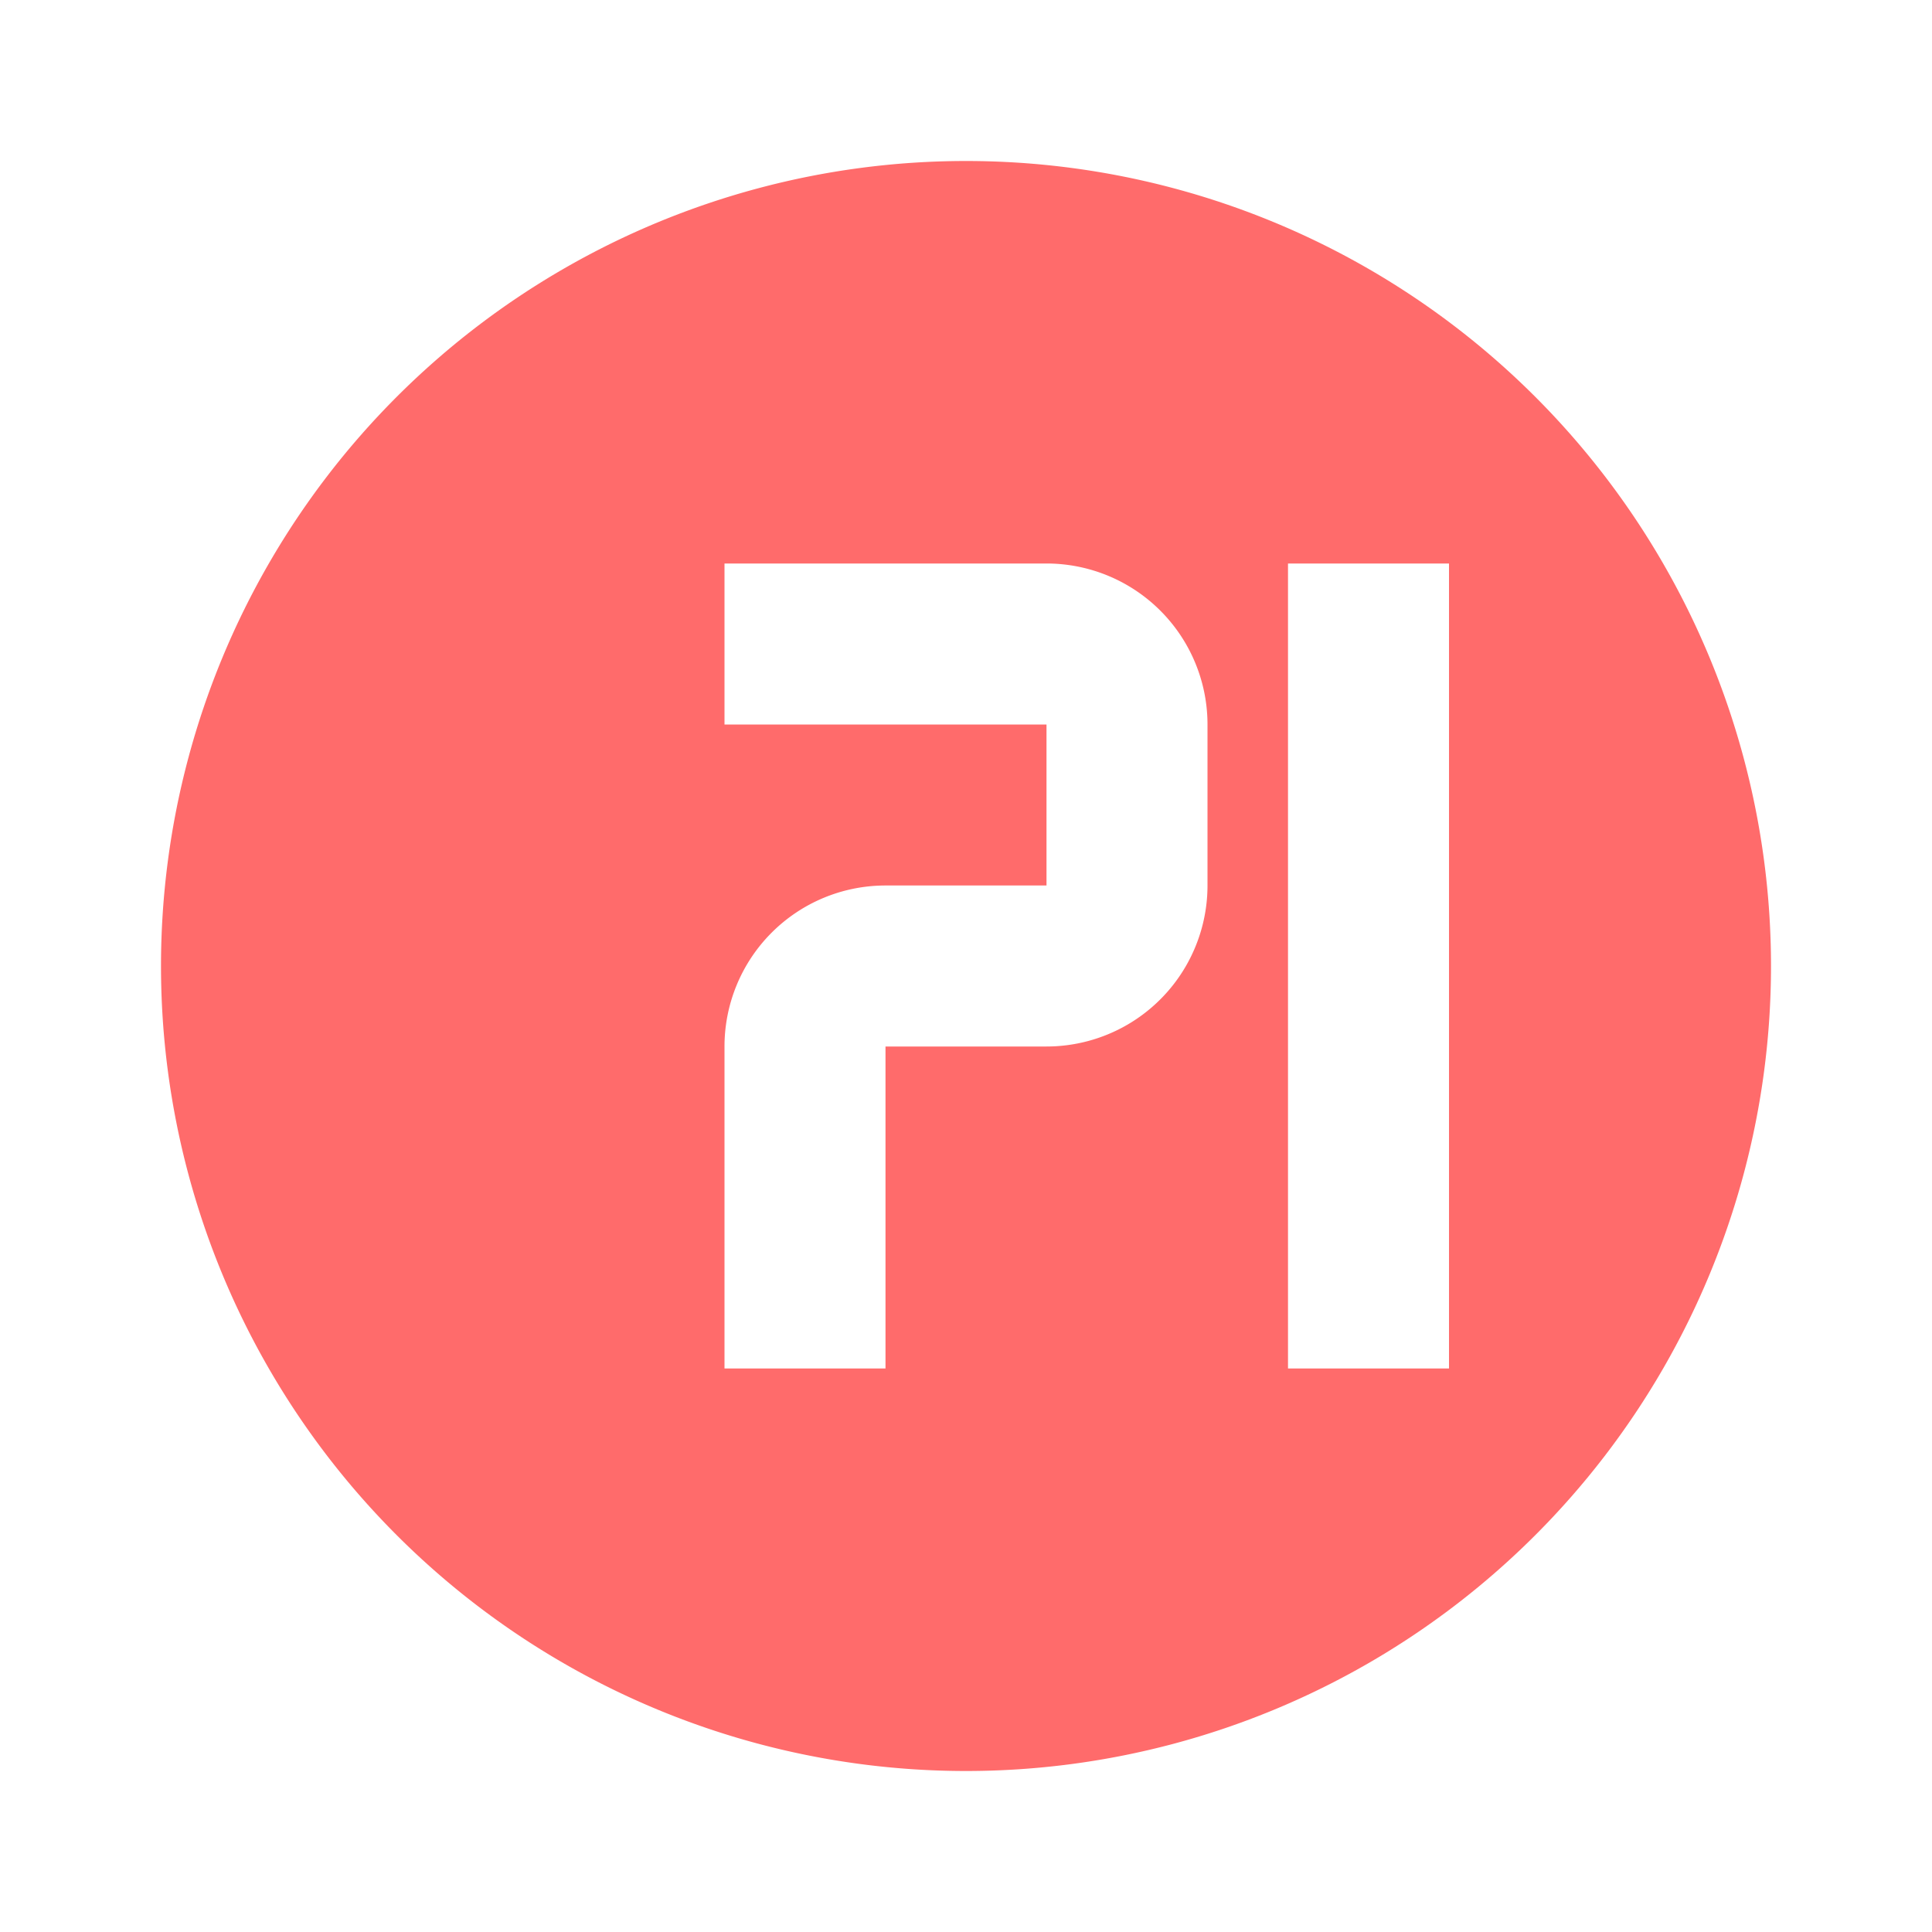 <?xml version="1.0" encoding="UTF-8"?>
<svg xmlns="http://www.w3.org/2000/svg" viewBox="0 0 24 24" fill="#FF6B6B">
  <path d="M22,12A10,10 0 0,1 12,22A10,10 0 0,1 2,12A10,10 0 0,1 12,2A10,10 0 0,1 22,12M15,10.5V9A2,2 0 0,0 13,7H9V9H13V11H11A2,2 0 0,0 9,13V17H11V13H13A2,2 0 0,0 15,11V10.5M16,17H18V7H16V17Z" />
</svg>